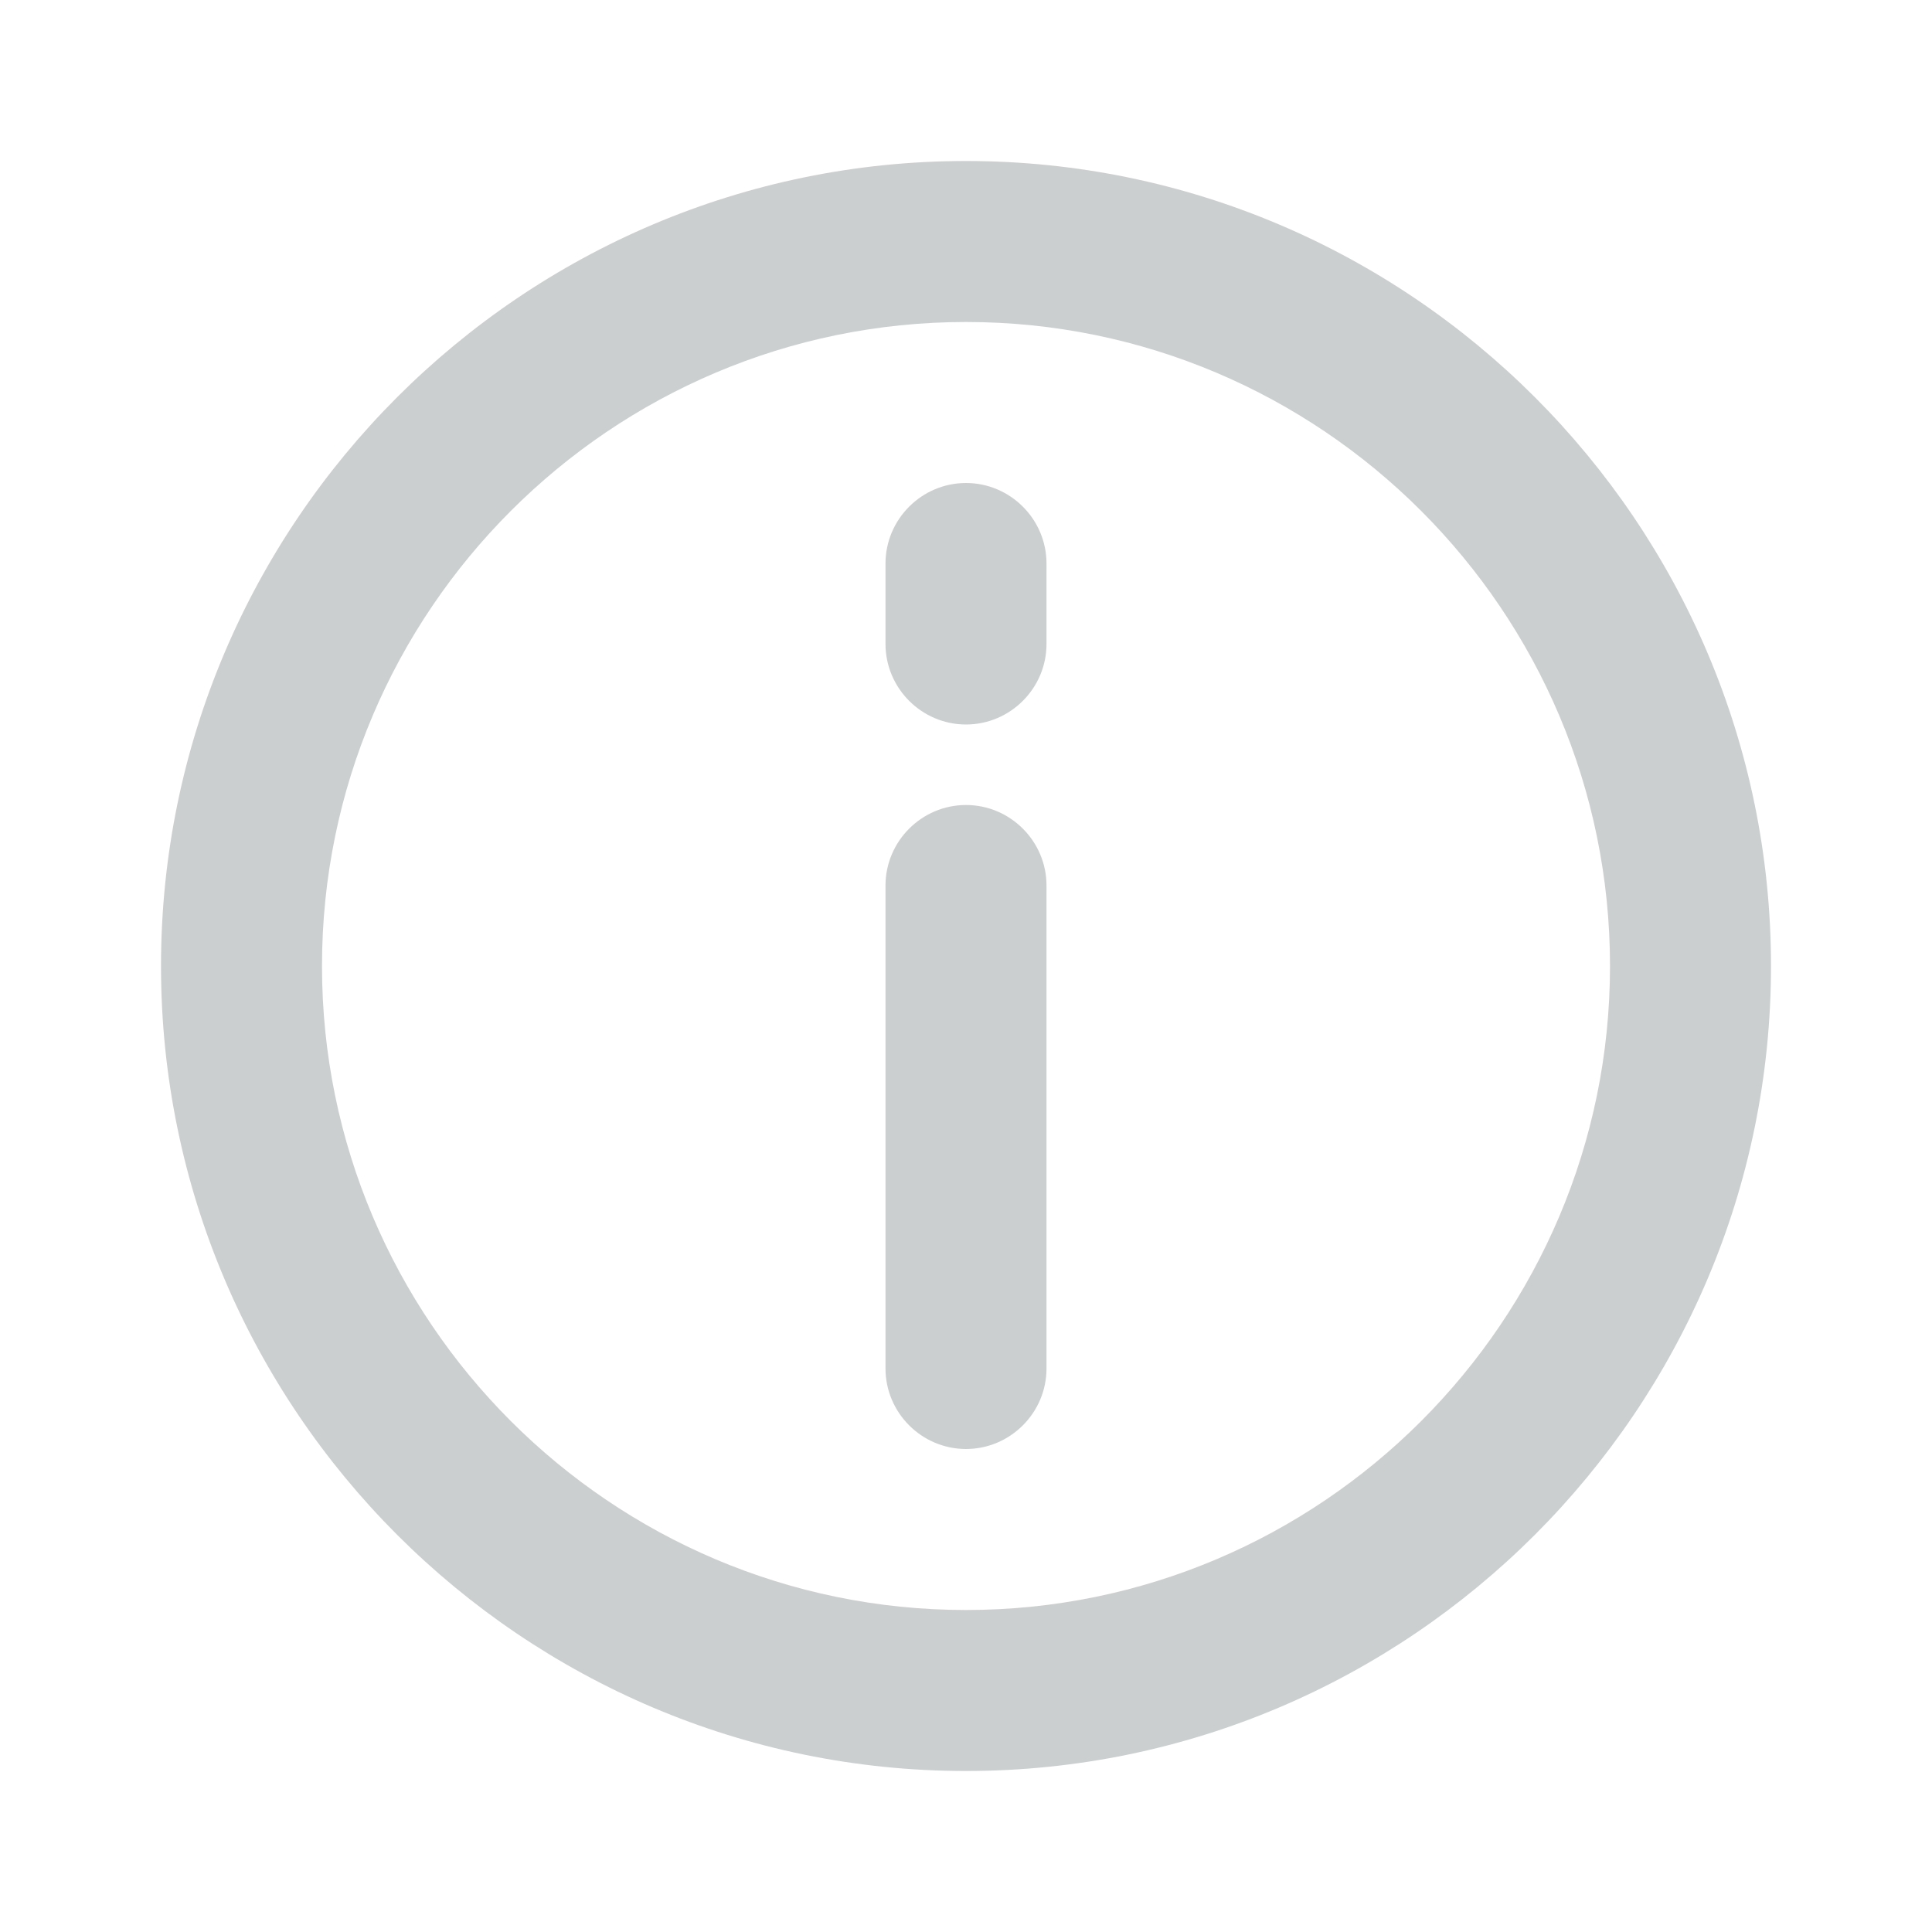 <svg width="24" height="24" viewBox="0 0 24 24" fill="none" xmlns="http://www.w3.org/2000/svg">
<g clip-path="url(#clip0_374_22877)">
<path d="M12 2C6.49 2 2 6.49 2 12C2 17.51 6.49 22 12 22C17.51 22 22 17.51 22 12C22 6.49 17.51 2 12 2ZM12 20C7.59 20 4 16.41 4 12C4 7.59 7.59 4 12 4C16.41 4 20 7.59 20 12C20 16.41 16.41 20 12 20Z" fill="#CCCFD0"/>
<path d="M12 10C11.45 10 11 10.45 11 11V17C11 17.55 11.45 18 12 18C12.55 18 13 17.55 13 17V11C13 10.45 12.55 10 12 10Z" fill="#CCCFD0"/>
<path d="M12 6C11.45 6 11 6.45 11 7V8C11 8.55 11.45 9 12 9C12.55 9 13 8.55 13 8V7C13 6.45 12.55 6 12 6Z" fill="#CCCFD0"/>
</g>
<defs>
<clipPath id="clip0_374_22877">
<rect width="20" height="20" fill="white" transform="translate(2 2)"/>
</clipPath>
</defs>
</svg>
